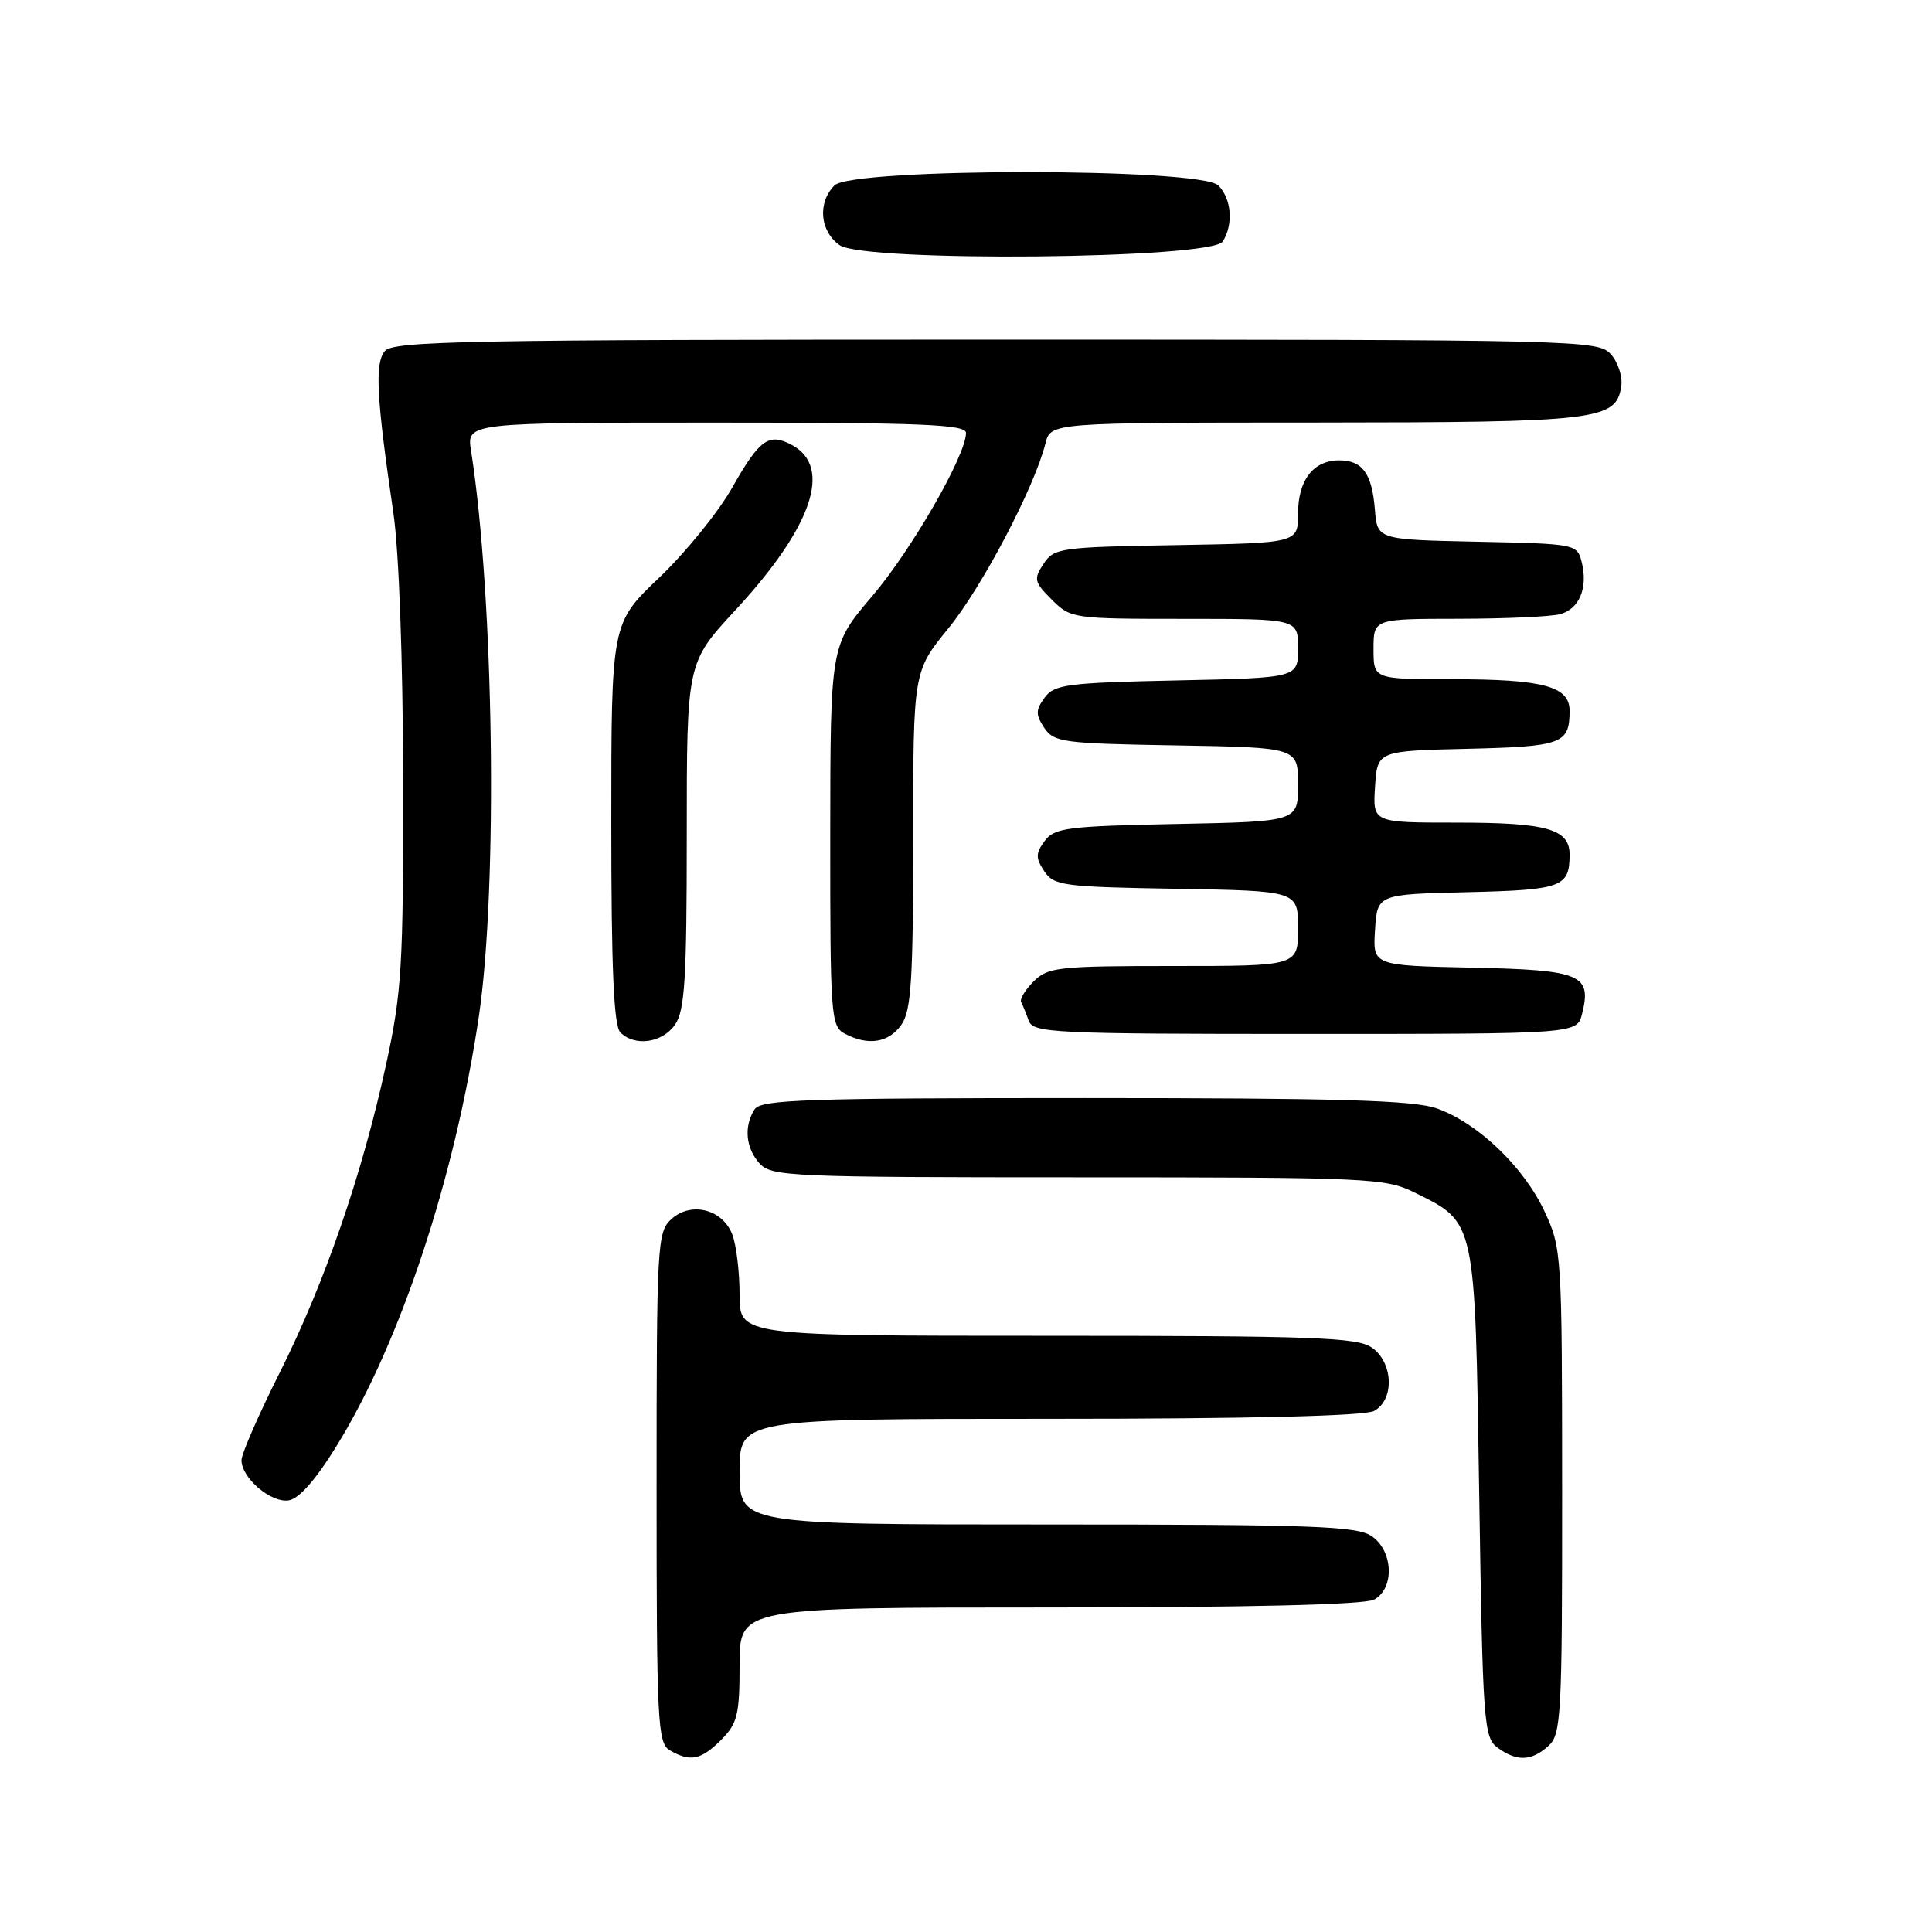 <?xml version="1.0" encoding="UTF-8" standalone="no"?>
<!DOCTYPE svg PUBLIC "-//W3C//DTD SVG 1.1//EN" "http://www.w3.org/Graphics/SVG/1.1/DTD/svg11.dtd" >
<svg xmlns="http://www.w3.org/2000/svg" xmlns:xlink="http://www.w3.org/1999/xlink" version="1.1" viewBox="0 0 256 256">
 <g >
 <path fill="currentColor"
d=" M 95.55 230.55 C 97.72 228.37 98.00 227.22 98.00 220.55 C 98.00 213.00 98.00 213.00 139.07 213.00 C 165.46 213.00 180.82 212.63 182.07 211.96 C 184.80 210.50 184.63 205.55 181.78 203.56 C 179.85 202.21 174.07 202.00 138.78 202.00 C 98.00 202.00 98.00 202.00 98.00 195.00 C 98.00 188.00 98.00 188.00 139.07 188.00 C 165.46 188.00 180.82 187.63 182.07 186.96 C 184.80 185.50 184.63 180.55 181.78 178.56 C 179.85 177.21 174.07 177.00 138.78 177.00 C 98.00 177.00 98.00 177.00 98.00 171.57 C 98.00 168.58 97.57 164.99 97.04 163.59 C 95.76 160.23 91.58 159.16 88.96 161.54 C 87.09 163.23 87.00 164.81 87.00 197.11 C 87.00 228.24 87.14 230.98 88.75 231.92 C 91.46 233.50 92.88 233.21 95.55 230.55 Z  M 205.17 231.35 C 206.87 229.81 207.00 227.43 206.99 197.60 C 206.98 166.08 206.94 165.41 204.65 160.50 C 201.89 154.60 195.81 148.79 190.38 146.87 C 187.33 145.79 177.40 145.50 143.71 145.50 C 106.77 145.50 100.80 145.70 99.98 147.00 C 98.54 149.27 98.81 152.13 100.65 154.17 C 102.21 155.89 104.85 156.00 142.84 156.00 C 181.45 156.00 183.56 156.10 187.43 158.01 C 195.58 162.05 195.44 161.37 196.00 197.83 C 196.47 228.37 196.61 230.24 198.44 231.58 C 200.99 233.44 202.93 233.37 205.17 231.35 Z  M 44.66 191.50 C 53.08 177.81 60.28 156.05 63.45 134.70 C 65.98 117.63 65.45 79.01 62.42 59.75 C 61.82 56.00 61.82 56.00 94.91 56.00 C 122.21 56.00 128.00 56.24 128.00 57.37 C 128.00 60.33 120.80 72.85 115.56 79.00 C 110.03 85.50 110.03 85.50 110.01 110.71 C 110.00 134.63 110.10 135.98 111.93 136.96 C 115.01 138.61 117.76 138.18 119.44 135.78 C 120.74 133.93 121.00 129.82 121.00 111.26 C 121.00 88.97 121.00 88.97 125.68 83.24 C 130.16 77.74 137.09 64.53 138.53 58.75 C 139.22 56.00 139.22 56.00 174.36 55.99 C 211.86 55.97 214.18 55.69 214.83 51.14 C 215.01 49.87 214.38 47.97 213.43 46.92 C 211.74 45.06 209.28 45.00 131.97 45.00 C 61.91 45.00 52.09 45.18 50.99 46.52 C 49.64 48.14 49.88 52.67 52.13 68.00 C 52.87 73.09 53.39 87.35 53.42 103.50 C 53.45 127.98 53.24 131.48 51.17 141.00 C 48.00 155.59 43.03 169.99 37.07 181.87 C 34.28 187.42 32.00 192.65 32.00 193.48 C 32.00 195.84 35.89 199.16 38.24 198.81 C 39.62 198.61 41.85 196.07 44.66 191.50 Z  M 89.44 135.78 C 90.74 133.92 91.00 129.76 91.00 110.68 C 91.00 87.80 91.00 87.80 97.44 80.85 C 107.65 69.81 110.36 61.87 104.91 58.95 C 101.86 57.32 100.64 58.21 97.00 64.65 C 95.19 67.85 90.85 73.20 87.36 76.53 C 81.00 82.58 81.00 82.58 81.00 109.09 C 81.00 128.38 81.33 135.93 82.20 136.80 C 84.11 138.71 87.75 138.20 89.44 135.78 Z  M 209.63 134.35 C 210.94 129.12 209.53 128.53 195.09 128.22 C 181.89 127.94 181.89 127.94 182.20 123.22 C 182.50 118.50 182.50 118.50 194.46 118.22 C 206.94 117.92 207.96 117.55 207.98 113.29 C 208.01 109.85 205.04 109.00 193.01 109.00 C 181.89 109.00 181.89 109.00 182.20 104.25 C 182.50 99.50 182.50 99.50 194.46 99.22 C 206.98 98.92 207.96 98.56 207.98 94.23 C 208.01 90.94 204.55 90.00 192.43 90.00 C 182.00 90.00 182.00 90.00 182.00 86.00 C 182.00 82.00 182.00 82.00 193.25 81.99 C 199.44 81.98 205.50 81.71 206.72 81.38 C 209.28 80.69 210.44 77.89 209.58 74.46 C 208.99 72.09 208.77 72.05 195.74 71.78 C 182.50 71.50 182.50 71.50 182.18 67.51 C 181.79 62.72 180.53 61.00 177.45 61.00 C 174.02 61.00 172.00 63.62 172.00 68.05 C 172.00 71.95 172.00 71.95 155.87 72.23 C 140.50 72.49 139.67 72.60 138.28 74.70 C 136.94 76.72 137.03 77.12 139.36 79.45 C 141.87 81.96 142.17 82.00 156.95 82.00 C 172.00 82.00 172.00 82.00 172.00 85.91 C 172.00 89.82 172.00 89.82 155.92 90.16 C 141.38 90.47 139.70 90.69 138.42 92.44 C 137.22 94.08 137.21 94.69 138.37 96.44 C 139.65 98.36 140.85 98.52 155.87 98.77 C 172.00 99.05 172.00 99.05 172.00 103.96 C 172.00 108.86 172.00 108.86 155.92 109.18 C 141.37 109.47 139.70 109.69 138.42 111.44 C 137.22 113.08 137.21 113.69 138.37 115.44 C 139.65 117.36 140.85 117.52 155.87 117.77 C 172.00 118.05 172.00 118.05 172.00 123.02 C 172.00 128.00 172.00 128.00 155.50 128.00 C 140.23 128.00 138.85 128.15 136.96 130.04 C 135.84 131.16 135.10 132.39 135.31 132.79 C 135.52 133.18 135.97 134.29 136.31 135.25 C 136.89 136.87 139.56 137.00 172.95 137.00 C 208.96 137.00 208.96 137.00 209.63 134.35 Z  M 162.02 32.00 C 163.46 29.73 163.19 26.33 161.43 24.57 C 159.08 22.22 112.92 22.22 110.57 24.57 C 108.31 26.84 108.63 30.63 111.25 32.48 C 114.48 34.77 160.55 34.34 162.02 32.00 Z "/>
</g>
</svg>
